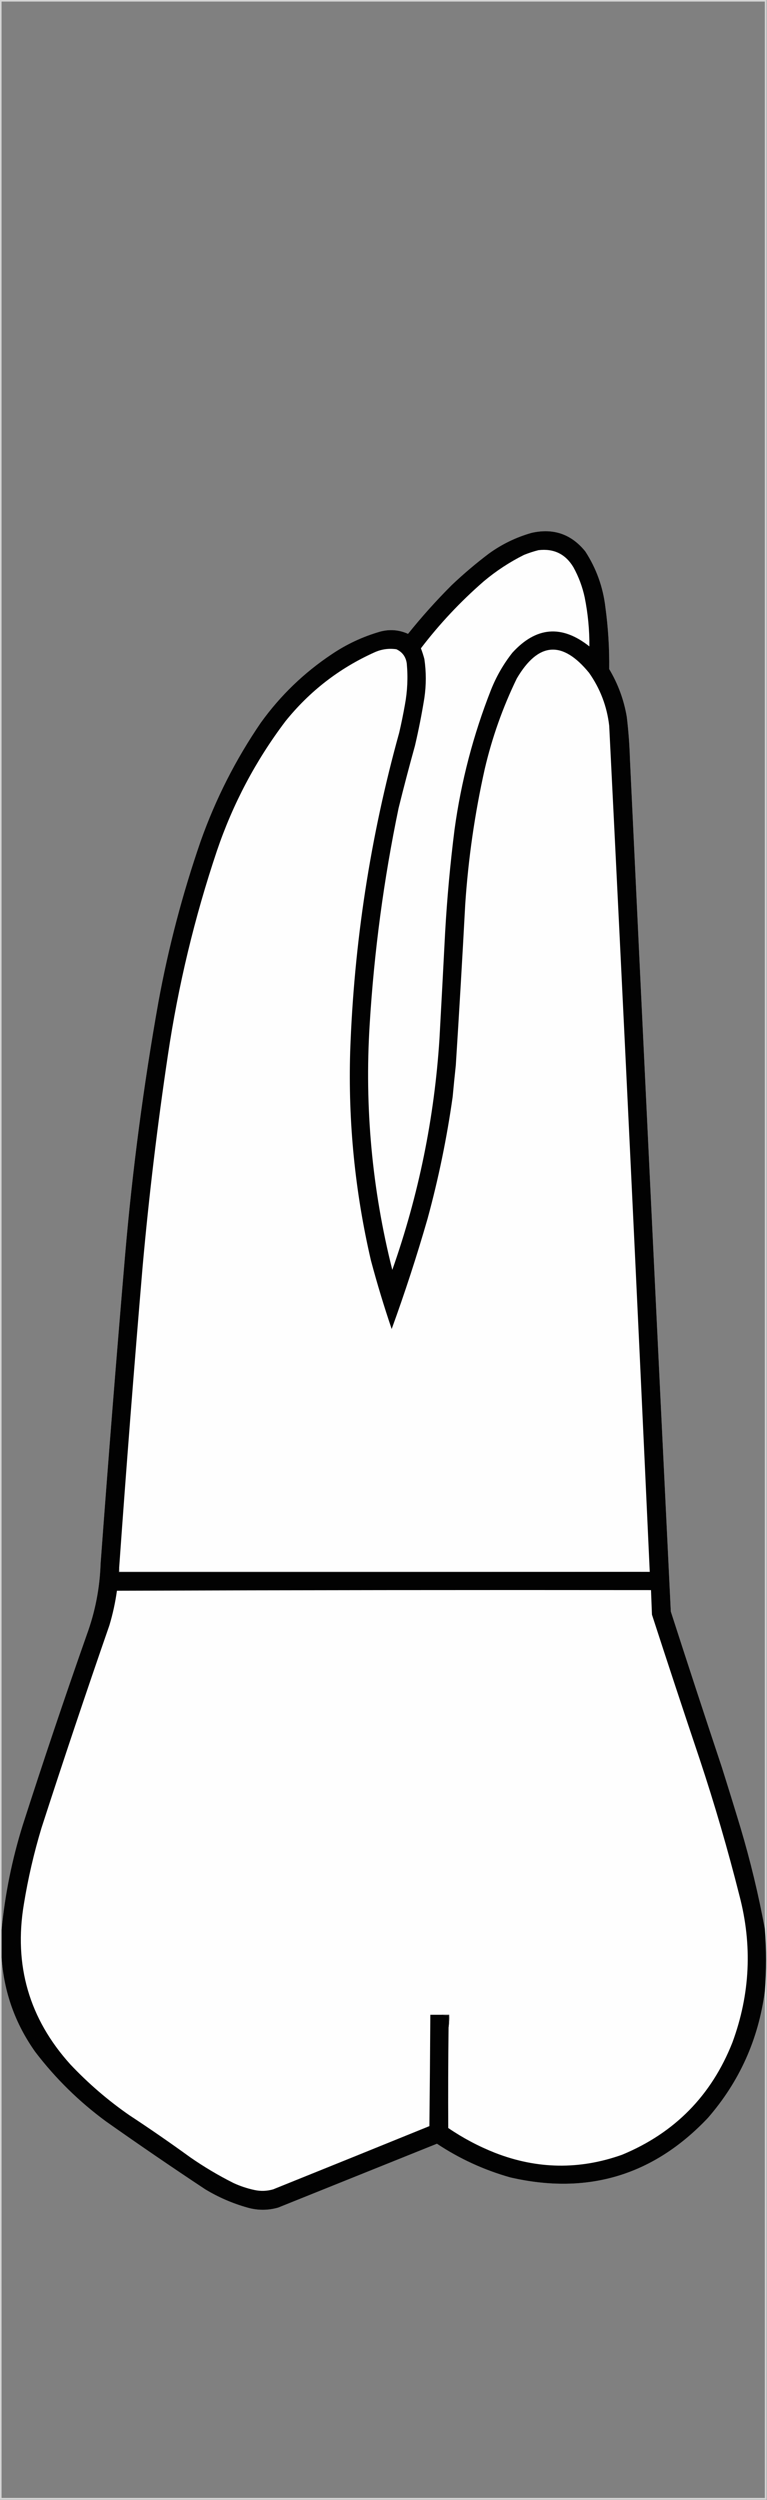 <?xml version="1.0" encoding="UTF-8"?>
<!DOCTYPE svg PUBLIC "-//W3C//DTD SVG 1.1//EN" "http://www.w3.org/Graphics/SVG/1.1/DTD/svg11.dtd">
<svg xmlns="http://www.w3.org/2000/svg" version="1.1" width="1220px" height="3974px" style="shape-rendering:geometricPrecision; text-rendering:geometricPrecision; image-rendering:optimizeQuality; fill-rule:evenodd; clip-rule:evenodd" xmlns:xlink="http://www.w3.org/1999/xlink">
<rect width="100%" height="100%" fill="#808080" stroke="none"/>
<g><path style="opacity:0.667" fill="#fdfdfd" d="M -0.5,-0.5 C 406.167,-0.5 812.833,-0.5 1219.5,-0.5C 1219.5,1324.17 1219.5,2648.83 1219.5,3973.5C 812.833,3973.5 406.167,3973.5 -0.5,3973.5C -0.5,2648.83 -0.5,1324.17 -0.5,-0.5 Z M 1216.5,3065.5 C 1206.53,3011.61 1193.7,2958.28 1178,2905.5C 1168.2,2873.11 1158.2,2840.77 1148,2808.5C 1120.6,2726.29 1093.6,2643.96 1067,2561.5C 1045.02,2109.85 1023.35,1658.19 1002,1206.5C 1001.33,1184.09 999.662,1161.76 997,1139.5C 992.412,1112.4 983.079,1087.07 969,1063.5C 969.422,1030.68 967.422,998.011 963,965.5C 959.243,933.219 948.576,903.553 931,876.5C 908.766,848.976 880.266,839.143 845.5,847C 820.842,854.015 798.175,865.015 777.5,880C 756.953,895.541 737.286,912.207 718.5,930C 693.851,954.641 670.685,980.474 649,1007.5C 634.637,1001.04 619.804,999.877 604.5,1004C 576.893,1011.97 551.227,1023.97 527.5,1040C 483.501,1069.33 446.001,1105.5 415,1148.5C 374.879,1207.07 342.879,1270.07 319,1337.5C 290.261,1420.79 267.928,1505.79 252,1592.5C 228.259,1725.69 210.592,1859.69 199,1994.5C 185.083,2158.09 172.083,2321.76 160,2485.5C 158.697,2524.35 151.363,2562.02 138,2598.5C 102.606,2699.01 68.606,2800.01 36,2901.5C 19.077,2955.83 7.91,3011.16 2.5,3067.5C 2.5,2045.83 2.5,1024.17 2.5,2.5C 407.167,2.5 811.833,2.5 1216.5,2.5C 1216.5,1023.5 1216.5,2044.5 1216.5,3065.5 Z M 2.5,3111.5 C 6.258,3166.54 24.091,3216.54 56,3261.5C 88.191,3303.69 125.691,3340.52 168.5,3372C 220.618,3408.78 273.285,3444.78 326.5,3480C 347.511,3492.67 369.844,3502.34 393.5,3509C 409.857,3513.66 426.19,3513.66 442.5,3509C 526.667,3475.17 610.833,3441.33 695,3407.5C 730.95,3431.39 769.783,3449.22 811.5,3461C 934.621,3489.4 1039.45,3457.9 1126,3366.5C 1176.21,3308.73 1206.38,3241.73 1216.5,3165.5C 1216.5,3433.83 1216.5,3702.17 1216.5,3970.5C 811.833,3970.5 407.167,3970.5 2.5,3970.5C 2.5,3684.17 2.5,3397.83 2.5,3111.5 Z"/></g>
<g><path style="opacity:0.987" fill="#010101" d="M 1216.5,3065.5 C 1219.15,3098.84 1219.15,3132.17 1216.5,3165.5C 1206.38,3241.73 1176.21,3308.73 1126,3366.5C 1039.45,3457.9 934.621,3489.4 811.5,3461C 769.783,3449.22 730.95,3431.39 695,3407.5C 610.833,3441.33 526.667,3475.17 442.5,3509C 426.19,3513.66 409.857,3513.66 393.5,3509C 369.844,3502.34 347.511,3492.67 326.5,3480C 273.285,3444.78 220.618,3408.78 168.5,3372C 125.691,3340.52 88.191,3303.69 56,3261.5C 24.091,3216.54 6.258,3166.54 2.5,3111.5C 2.5,3096.83 2.5,3082.17 2.5,3067.5C 7.91,3011.16 19.077,2955.83 36,2901.5C 68.606,2800.01 102.606,2699.01 138,2598.5C 151.363,2562.02 158.697,2524.35 160,2485.5C 172.083,2321.76 185.083,2158.09 199,1994.5C 210.592,1859.69 228.259,1725.69 252,1592.5C 267.928,1505.79 290.261,1420.79 319,1337.5C 342.879,1270.07 374.879,1207.07 415,1148.5C 446.001,1105.5 483.501,1069.33 527.5,1040C 551.227,1023.97 576.893,1011.97 604.5,1004C 619.804,999.877 634.637,1001.04 649,1007.5C 670.685,980.474 693.851,954.641 718.5,930C 737.286,912.207 756.953,895.541 777.5,880C 798.175,865.015 820.842,854.015 845.5,847C 880.266,839.143 908.766,848.976 931,876.5C 948.576,903.553 959.243,933.219 963,965.5C 967.422,998.011 969.422,1030.68 969,1063.5C 983.079,1087.07 992.412,1112.4 997,1139.5C 999.662,1161.76 1001.33,1184.09 1002,1206.5C 1023.35,1658.19 1045.02,2109.85 1067,2561.5C 1093.6,2643.96 1120.6,2726.29 1148,2808.5C 1158.2,2840.77 1168.2,2873.11 1178,2905.5C 1193.7,2958.28 1206.53,3011.61 1216.5,3065.5 Z"/></g>
<g><path style="opacity:1" fill="#fefefe" d="M 856.5,874.5 C 880.924,871.63 899.424,880.63 912,901.5C 920.375,916.626 926.375,932.626 930,949.5C 935.182,975.301 937.682,1001.3 937.5,1027.5C 893.651,992.725 852.818,996.058 815,1037.5C 800.86,1055.43 789.526,1075.1 781,1096.5C 752.802,1168.14 733.469,1242.14 723,1318.5C 716.108,1372.98 711.108,1427.65 708,1482.5C 705.099,1538.84 702.099,1595.17 699,1651.5C 690.86,1777.36 665.86,1899.69 624,2018.5C 591.796,1890.46 579.796,1760.46 588,1628.5C 595.071,1512.74 610.404,1398.07 634,1284.5C 642.195,1251.39 650.862,1218.39 660,1185.5C 665.898,1160.34 670.898,1135.01 675,1109.5C 678.032,1088.81 678.032,1068.15 675,1047.5C 673.465,1041.73 671.632,1036.06 669.5,1030.5C 699.069,991.755 732.402,956.255 769.5,924C 789.122,907.514 810.456,893.514 833.5,882C 841.119,878.96 848.785,876.46 856.5,874.5 Z"/></g>
<g><path style="opacity:1" fill="#fefefe" d="M 1033.5,2498.5 C 752.167,2498.5 470.833,2498.5 189.5,2498.5C 189.5,2496.5 189.5,2494.5 189.5,2492.5C 200.904,2332.08 213.404,2171.74 227,2011.5C 237.082,1899.75 250.415,1788.42 267,1677.5C 283.417,1566.83 309.417,1458.5 345,1352.5C 370.413,1277.66 406.746,1208.99 454,1146.5C 492.474,1098.68 539.641,1062.18 595.5,1037C 606.673,1031.92 618.34,1030.25 630.5,1032C 639.988,1036.44 645.488,1043.94 647,1054.5C 649.076,1076.62 648.076,1098.62 644,1120.5C 641.383,1135.25 638.383,1149.92 635,1164.5C 588.978,1330.32 562.978,1499.32 557,1671.5C 553.652,1783.64 564.652,1894.3 590,2003.5C 599.797,2040.22 610.797,2076.56 623,2112.5C 644.003,2054.82 663.003,1996.49 680,1937.5C 697.432,1873.67 710.766,1809 720,1743.5C 721.535,1726.82 723.201,1710.15 725,1693.5C 730.443,1608.19 735.443,1522.86 740,1437.5C 744.83,1365.02 755.164,1293.36 771,1222.5C 782.642,1172.57 799.642,1124.57 822,1078.5C 856.124,1020.45 894.457,1017.45 937,1069.5C 954.743,1094.72 965.409,1122.72 969,1153.5C 991.466,1601.78 1012.97,2050.12 1033.5,2498.5 Z"/></g>
<g><path style="opacity:1" fill="#202020" d="M 189.5,2492.5 C 189.5,2494.5 189.5,2496.5 189.5,2498.5C 470.833,2498.5 752.167,2498.5 1033.5,2498.5C 752,2499.5 470.334,2499.83 188.5,2499.5C 188.198,2496.94 188.532,2494.61 189.5,2492.5 Z"/></g>
<g><path style="opacity:1" fill="#fefefe" d="M 713.5,3222.5 C 714.491,3216.02 714.824,3209.35 714.5,3202.5C 710.5,3202.5 706.5,3202.5 702.5,3202.5C 696.5,3202.5 690.5,3202.5 684.5,3202.5C 684.124,3261.5 683.624,3320.5 683,3379.5C 600.238,3413.13 517.405,3446.63 434.5,3480C 424.594,3482.86 414.594,3483.19 404.5,3481C 393.102,3478.53 382.102,3474.87 371.5,3470C 347.455,3457.93 324.455,3444.26 302.5,3429C 270.689,3405.93 238.356,3383.59 205.5,3362C 171.68,3338.53 140.513,3311.7 112,3281.5C 46.339,3208.81 21.673,3123.81 38,3026.5C 44.671,2985.5 54.004,2945.17 66,2905.5C 100.869,2797.77 136.869,2690.43 174,2583.5C 179.406,2565.47 183.406,2547.14 186,2528.5C 469.097,2527.5 752.264,2527.17 1035.5,2527.5C 1035.96,2540.5 1036.46,2553.5 1037,2566.5C 1061.93,2643.28 1087.26,2719.95 1113,2796.5C 1136.65,2867.77 1157.65,2939.77 1176,3012.5C 1196.93,3091.71 1193.27,3169.71 1165,3246.5C 1131.69,3330.81 1073.19,3390.31 989.5,3425C 921.841,3449.06 854.508,3448.06 787.5,3422C 761.098,3411.55 736.264,3398.39 713,3382.5C 712.712,3329.17 712.879,3275.83 713.5,3222.5 Z"/></g>
<g><path style="opacity:1" fill="#383838" d="M 702.5,3202.5 C 706.5,3202.5 710.5,3202.5 714.5,3202.5C 714.824,3209.35 714.491,3216.02 713.5,3222.5C 713.5,3216.17 713.5,3209.83 713.5,3203.5C 709.629,3203.81 705.962,3203.48 702.5,3202.5 Z"/></g>
</svg>
